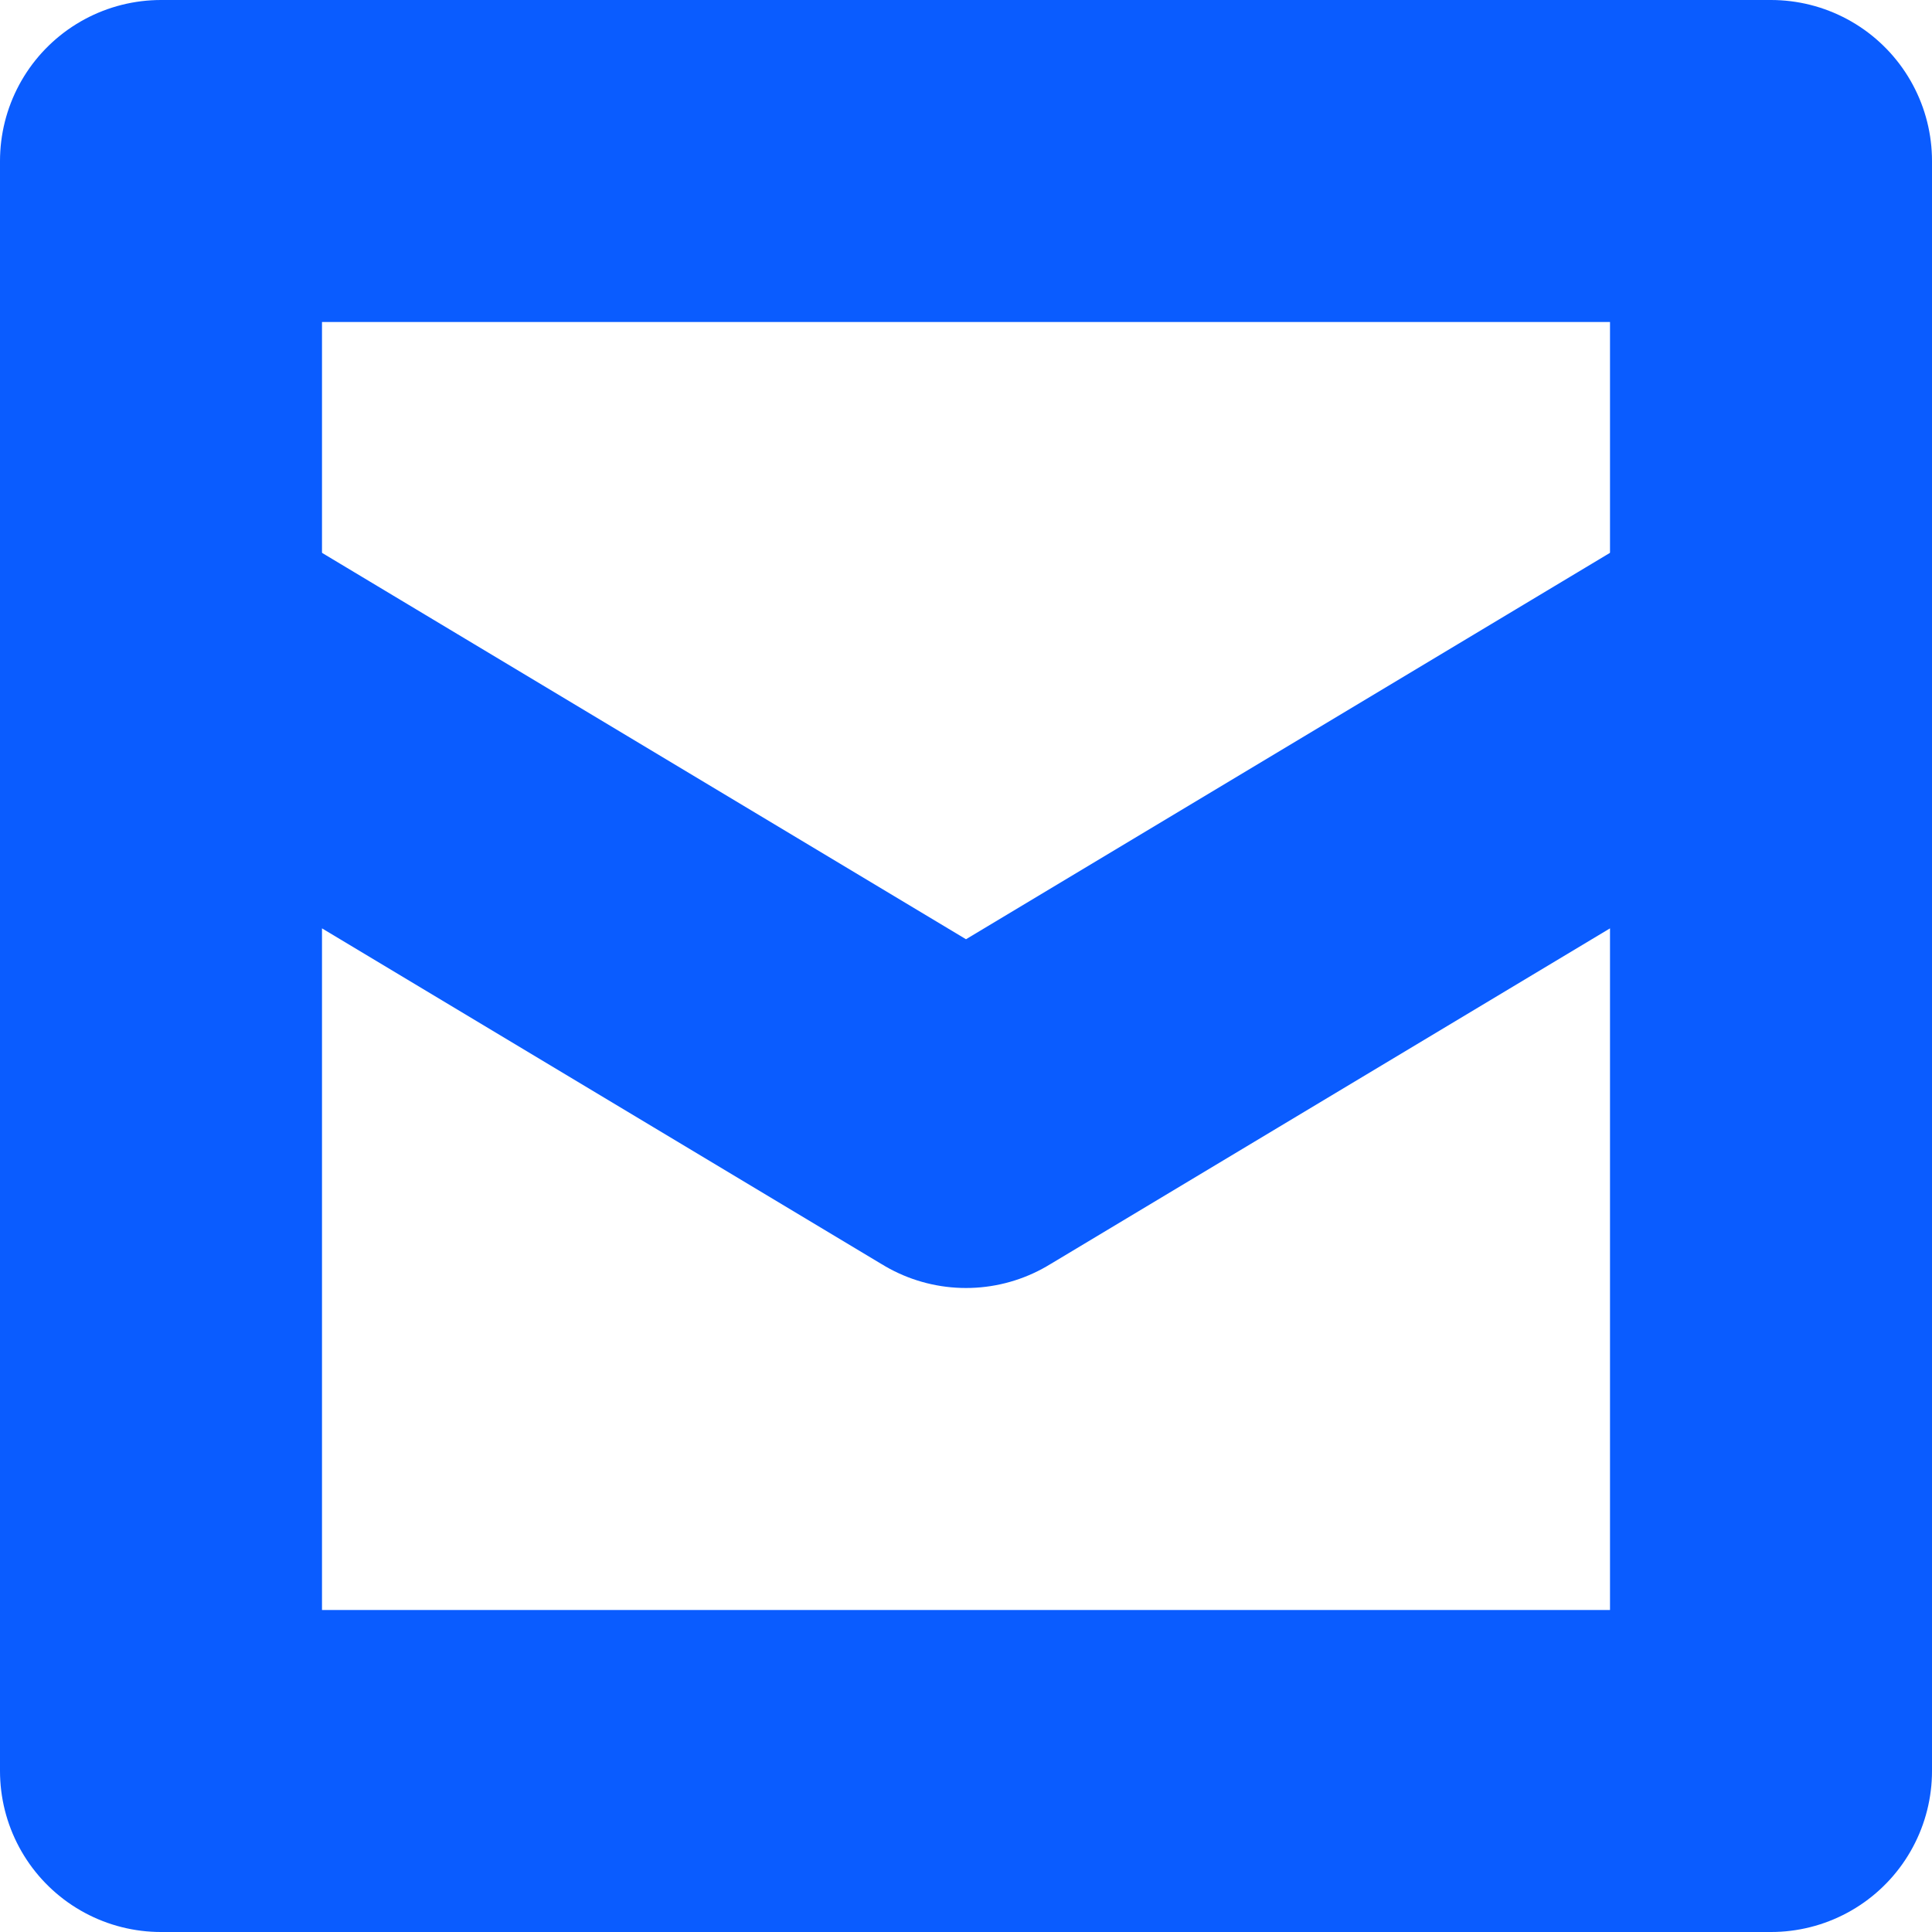 <svg xmlns="http://www.w3.org/2000/svg" width="12" height="12" viewBox="0 0 12 12"><g fill="none" fill-rule="evenodd" stroke-linejoin="round"><polygon stroke="#0A5CFF" stroke-width="2" points="5.5 7.5 2.5 2.5 9.5 2.5 9.5 12.5 2.5 12.5" transform="rotate(90 6 7.5)"/><polyline stroke="#0A5CFF" stroke-width="2" points="7.5 -2.5 4.5 -2.5 4.5 7.5 7.5 7.5" transform="rotate(90 6 2.5)"/></g></svg>